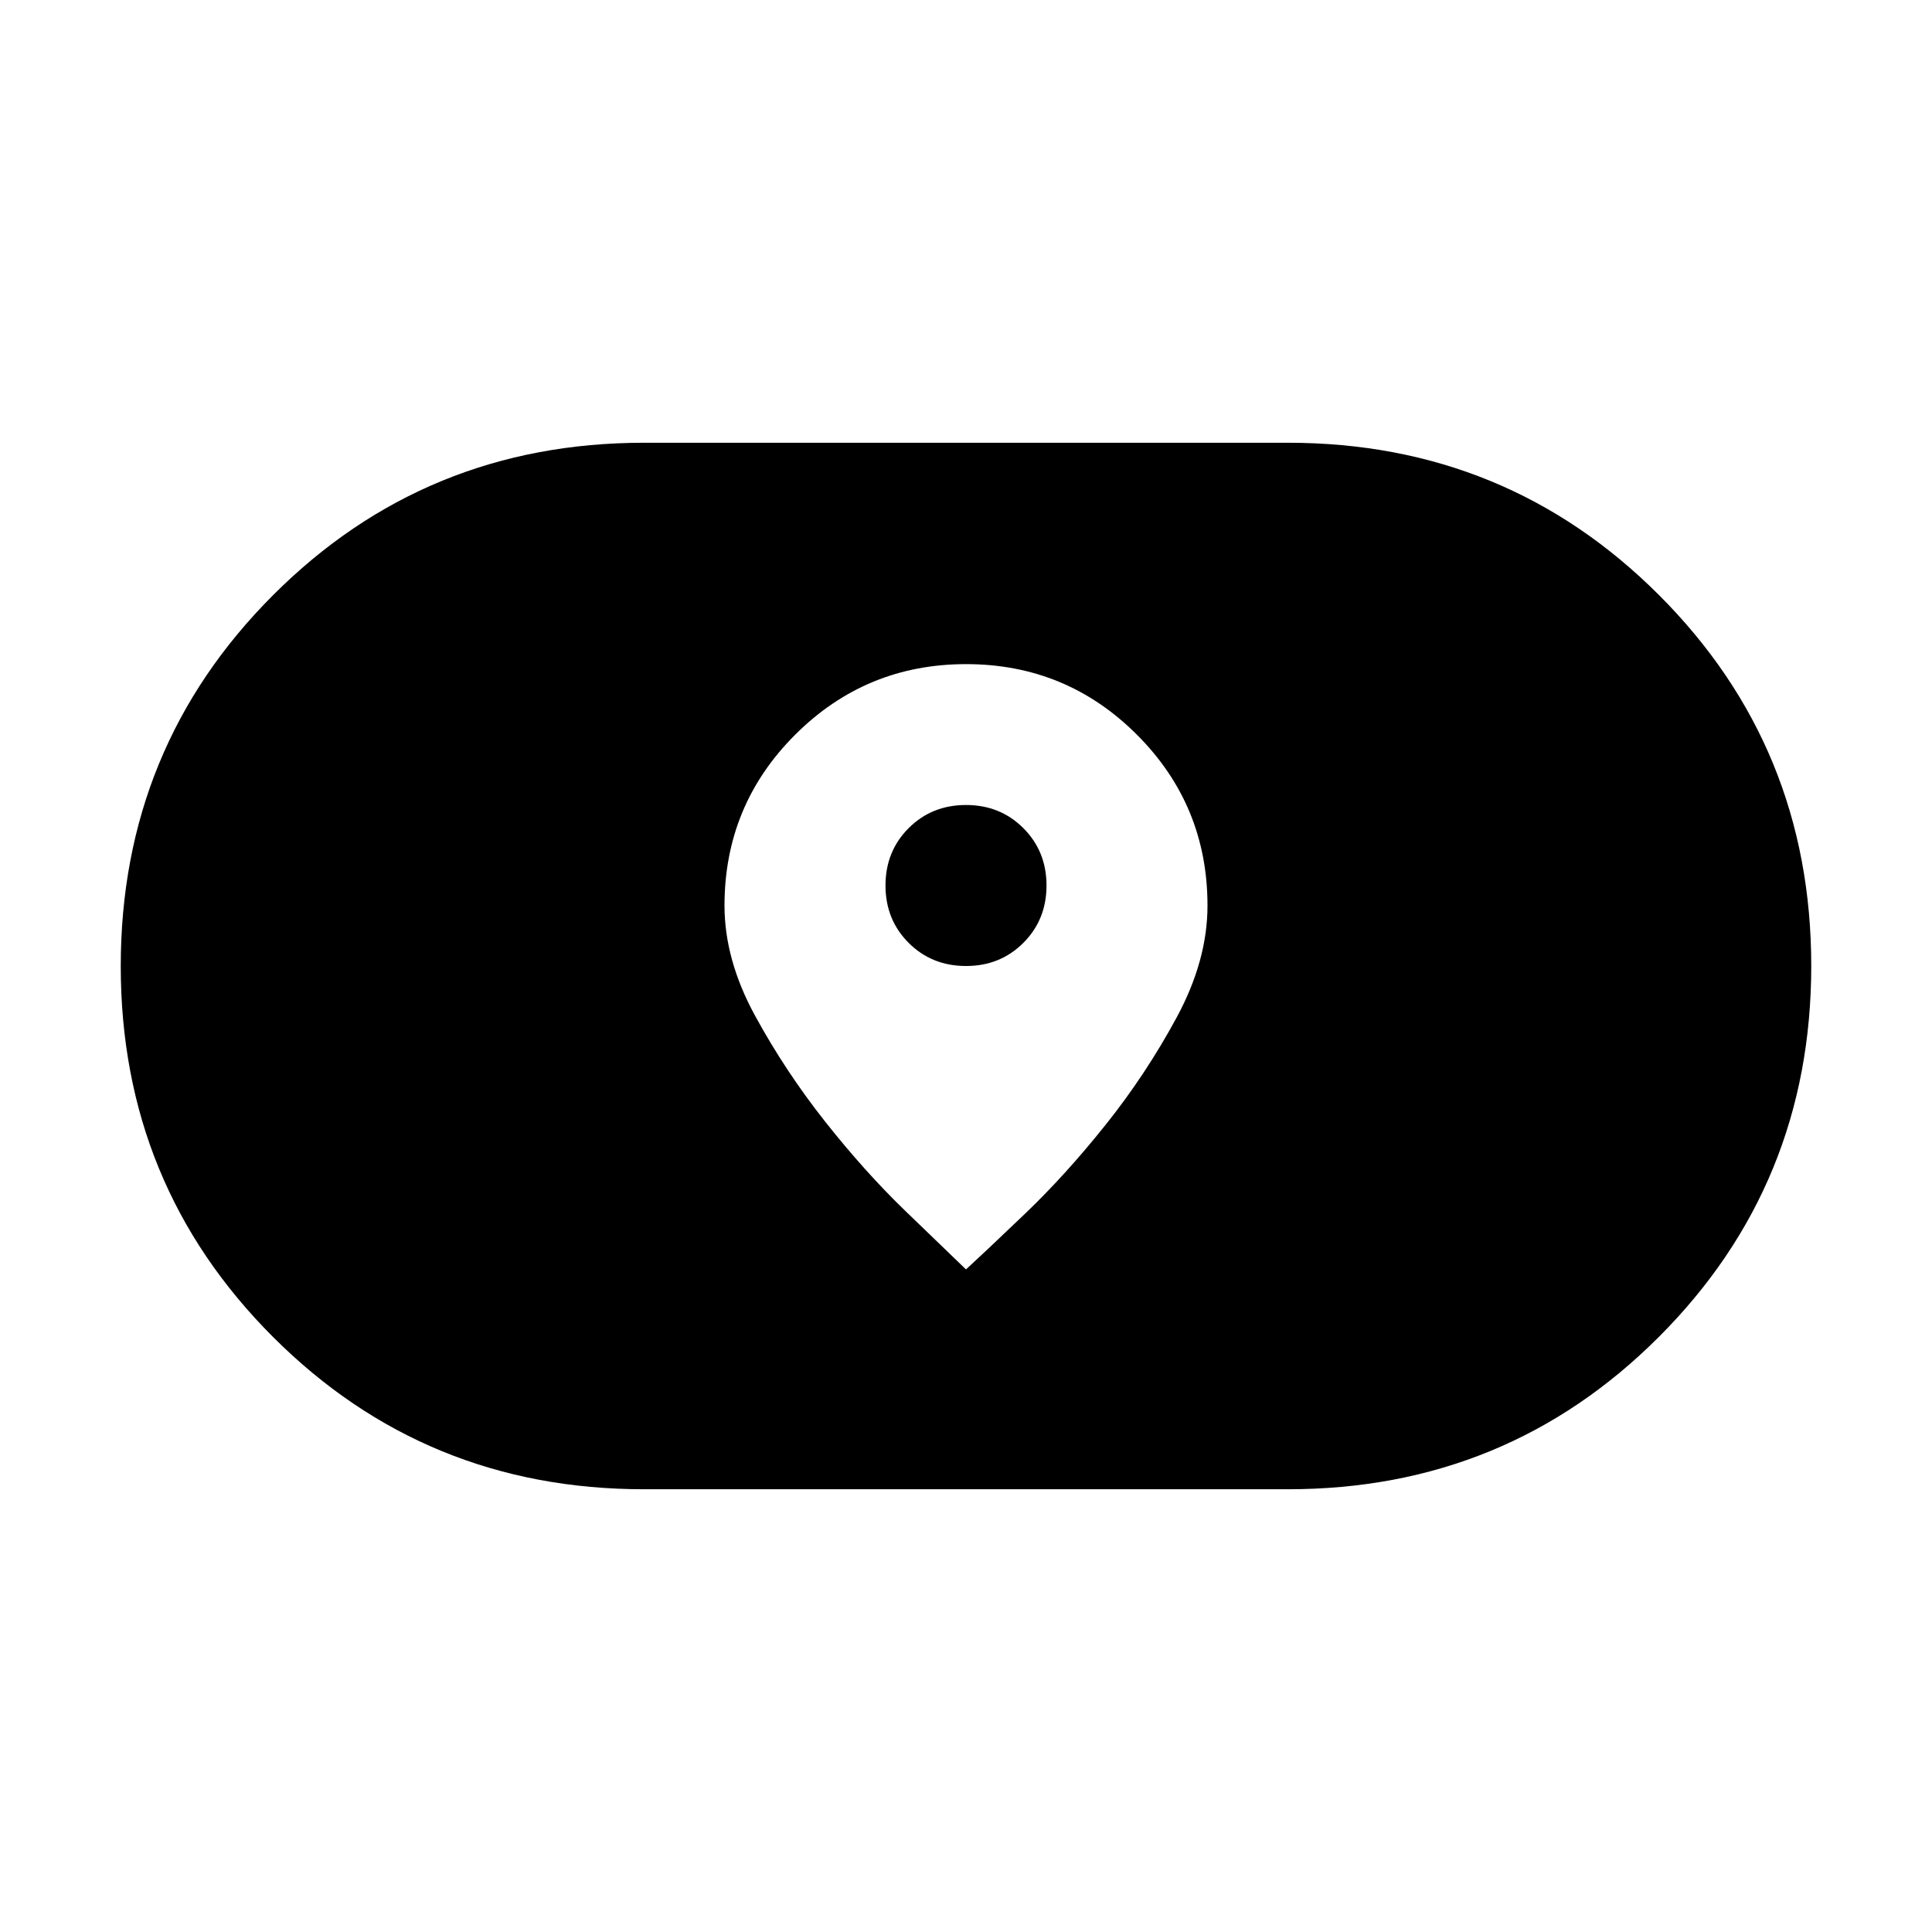 <svg xmlns="http://www.w3.org/2000/svg" height="24" viewBox="0 -960 960 960" width="24"><path d="M480-329.231q9.231-8.463 29.347-27.693 20.115-19.231 40.076-44.231 19.962-25 35.269-53.307Q599.999-482.77 599.999-510q0-49.846-35.061-84.923-35.06-35.076-84.884-35.076-49.823 0-84.938 35.076-35.115 35.077-35.115 84.923 0 26.846 15.115 54.576T410-402.694q19.769 25 39.884 44.423 20.115 19.423 30.116 29.04ZM480-480q-17 0-28.5-11.5T440-520q0-17 11.5-28.5T480-560q17 0 28.5 11.5T520-520q0 17-11.5 28.5T480-480ZM320-220.001q-108.642 0-184.32-75.657-75.679-75.657-75.679-184.268 0-108.612 75.679-184.342 75.678-75.731 184.32-75.731h320q108.642 0 184.32 75.657 75.679 75.657 75.679 184.268 0 108.612-75.679 184.342-75.678 75.731-184.32 75.731H320Z"/></svg>